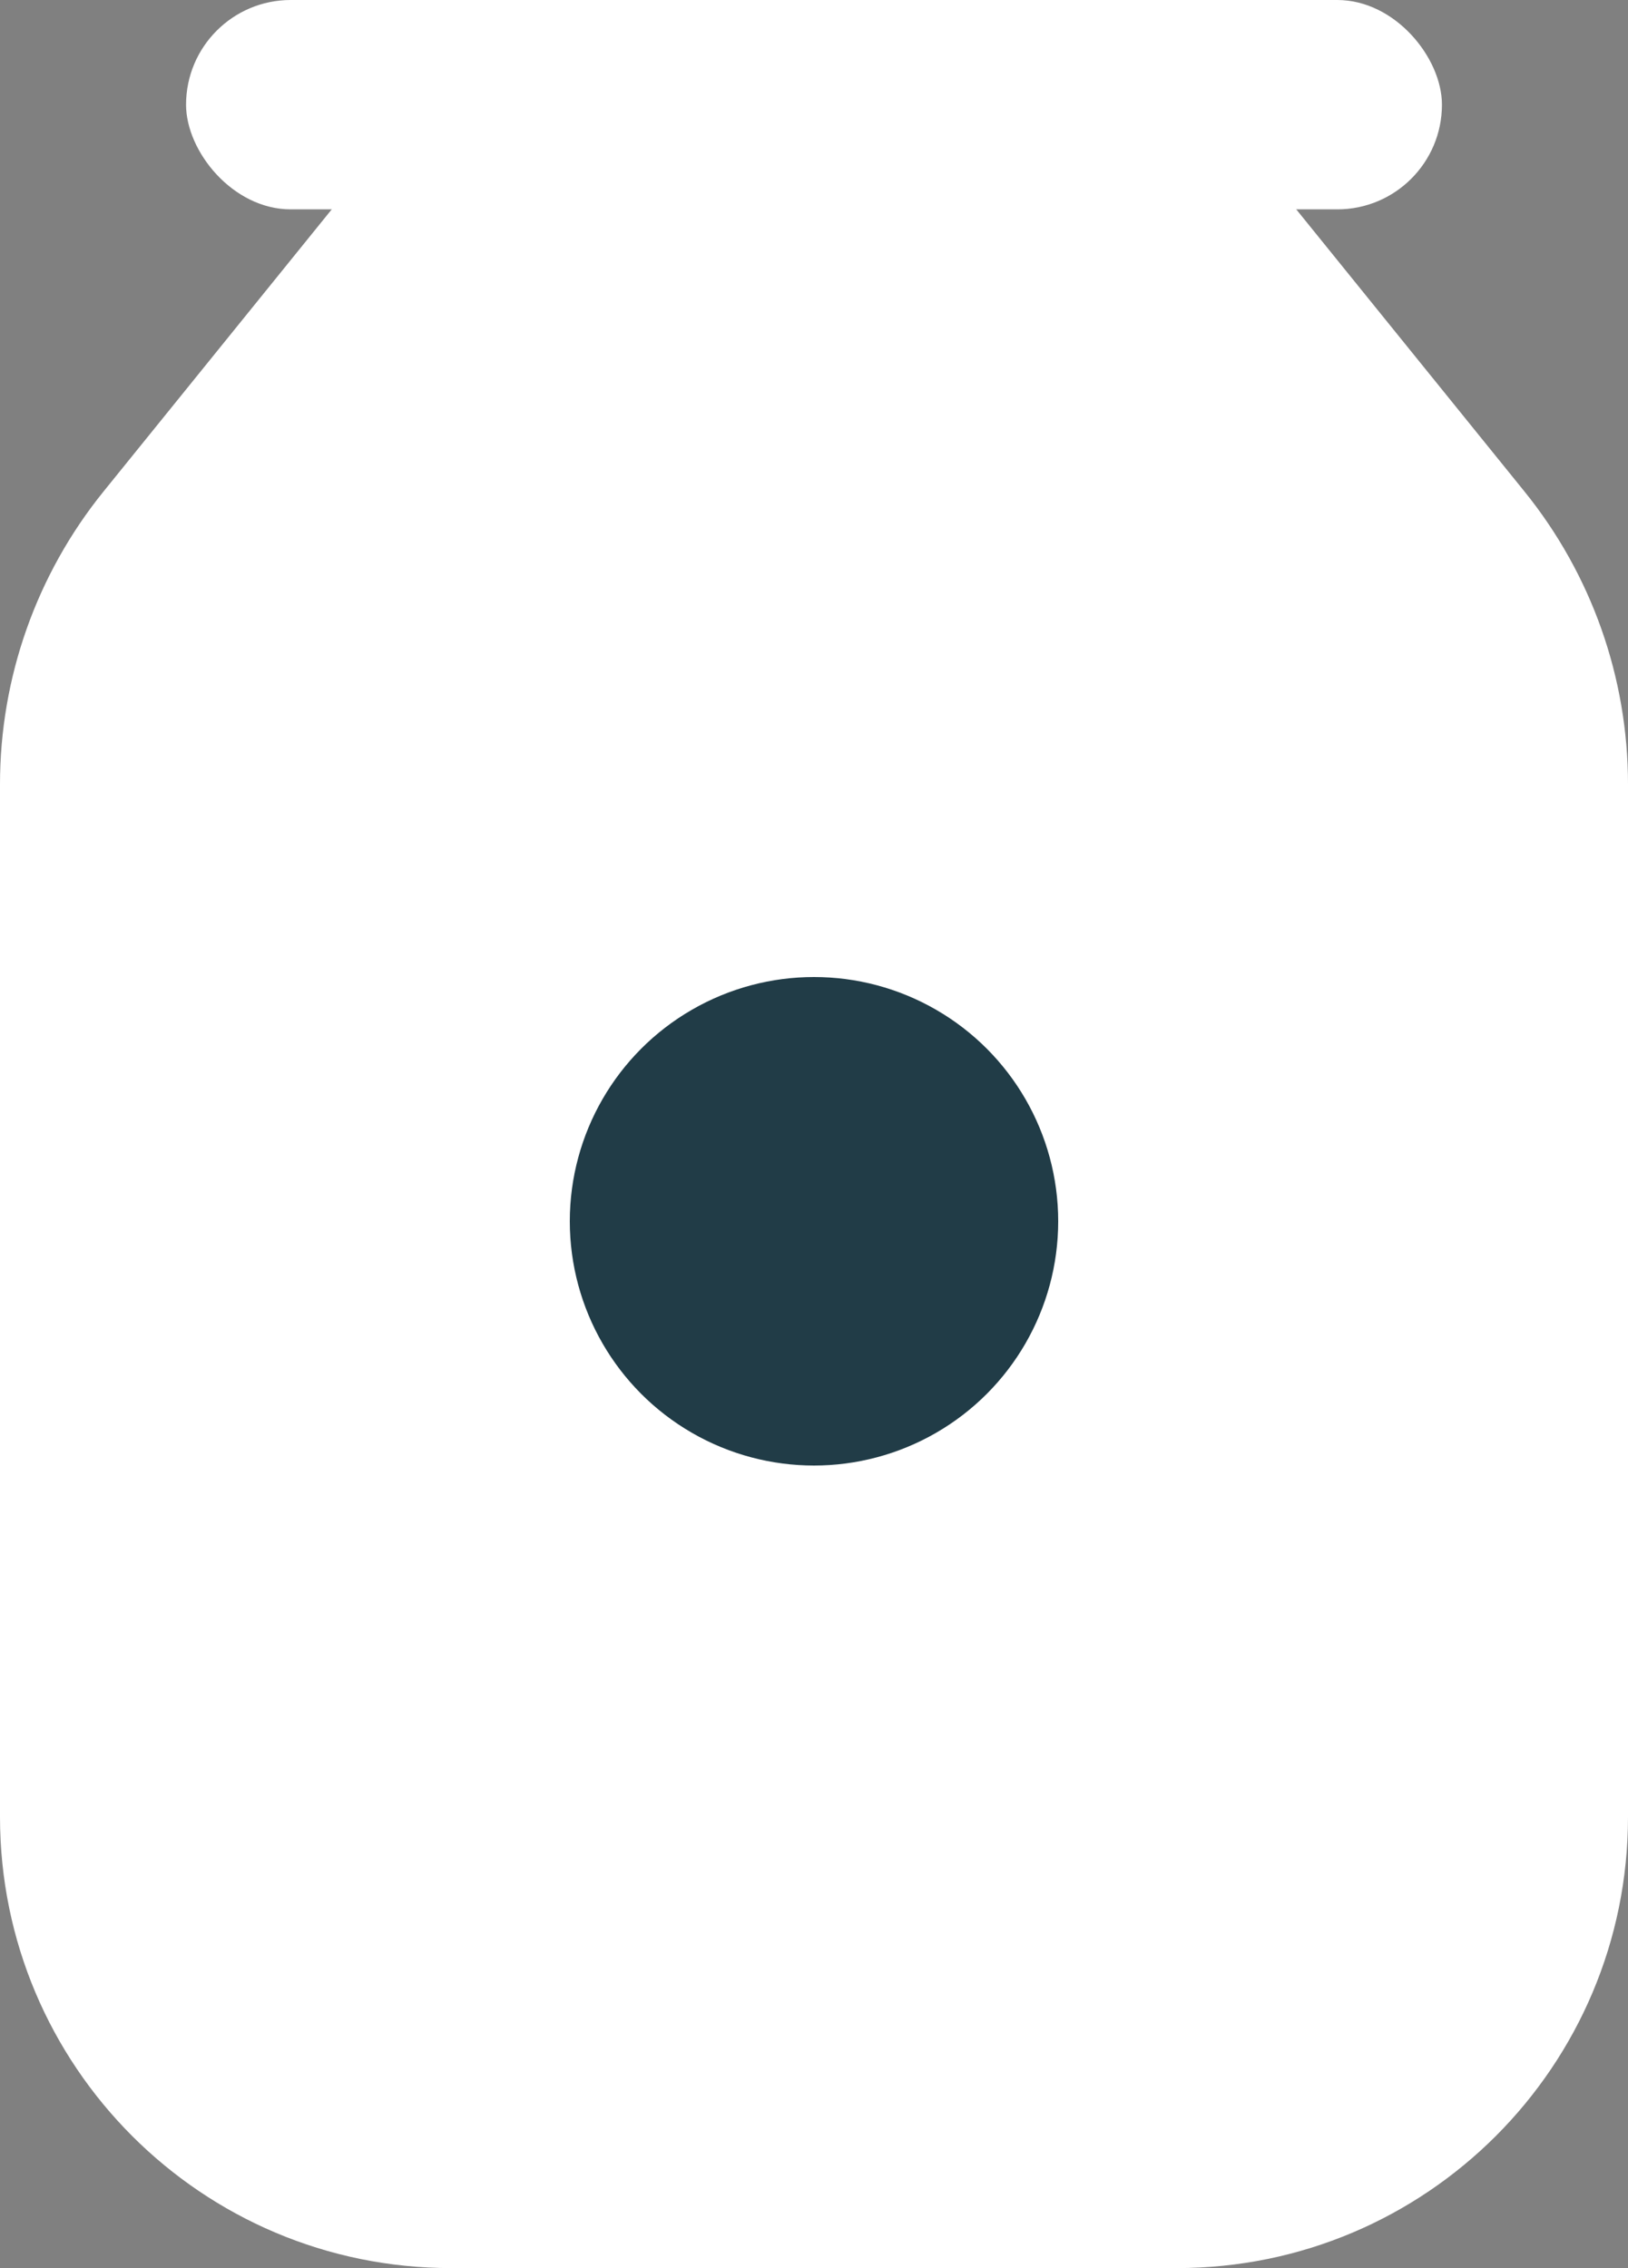 <svg width="28" height="39" viewBox="0 0 28 39" fill="none" xmlns="http://www.w3.org/2000/svg">
<rect x="0" y="0" width="28" height="39" fill="#808080" stroke="none"/>
<path d="M21 2L26.22 8.452C27.372 9.876 28 11.652 28 13.484V31.242C28 35.527 24.527 39 20.242 39H18.9H9.1H7.758C3.473 39 0 35.527 0 31.242V23.782V13.484C0 11.652 0.628 9.876 1.78 8.452L7 2H21Z" fill="white"/>
<rect x="3.2" width="21.6" height="3.6" rx="1.8" fill="white"/>
<circle cx="14" cy="21" r="4.2" fill="#213C47"/>
</svg>
